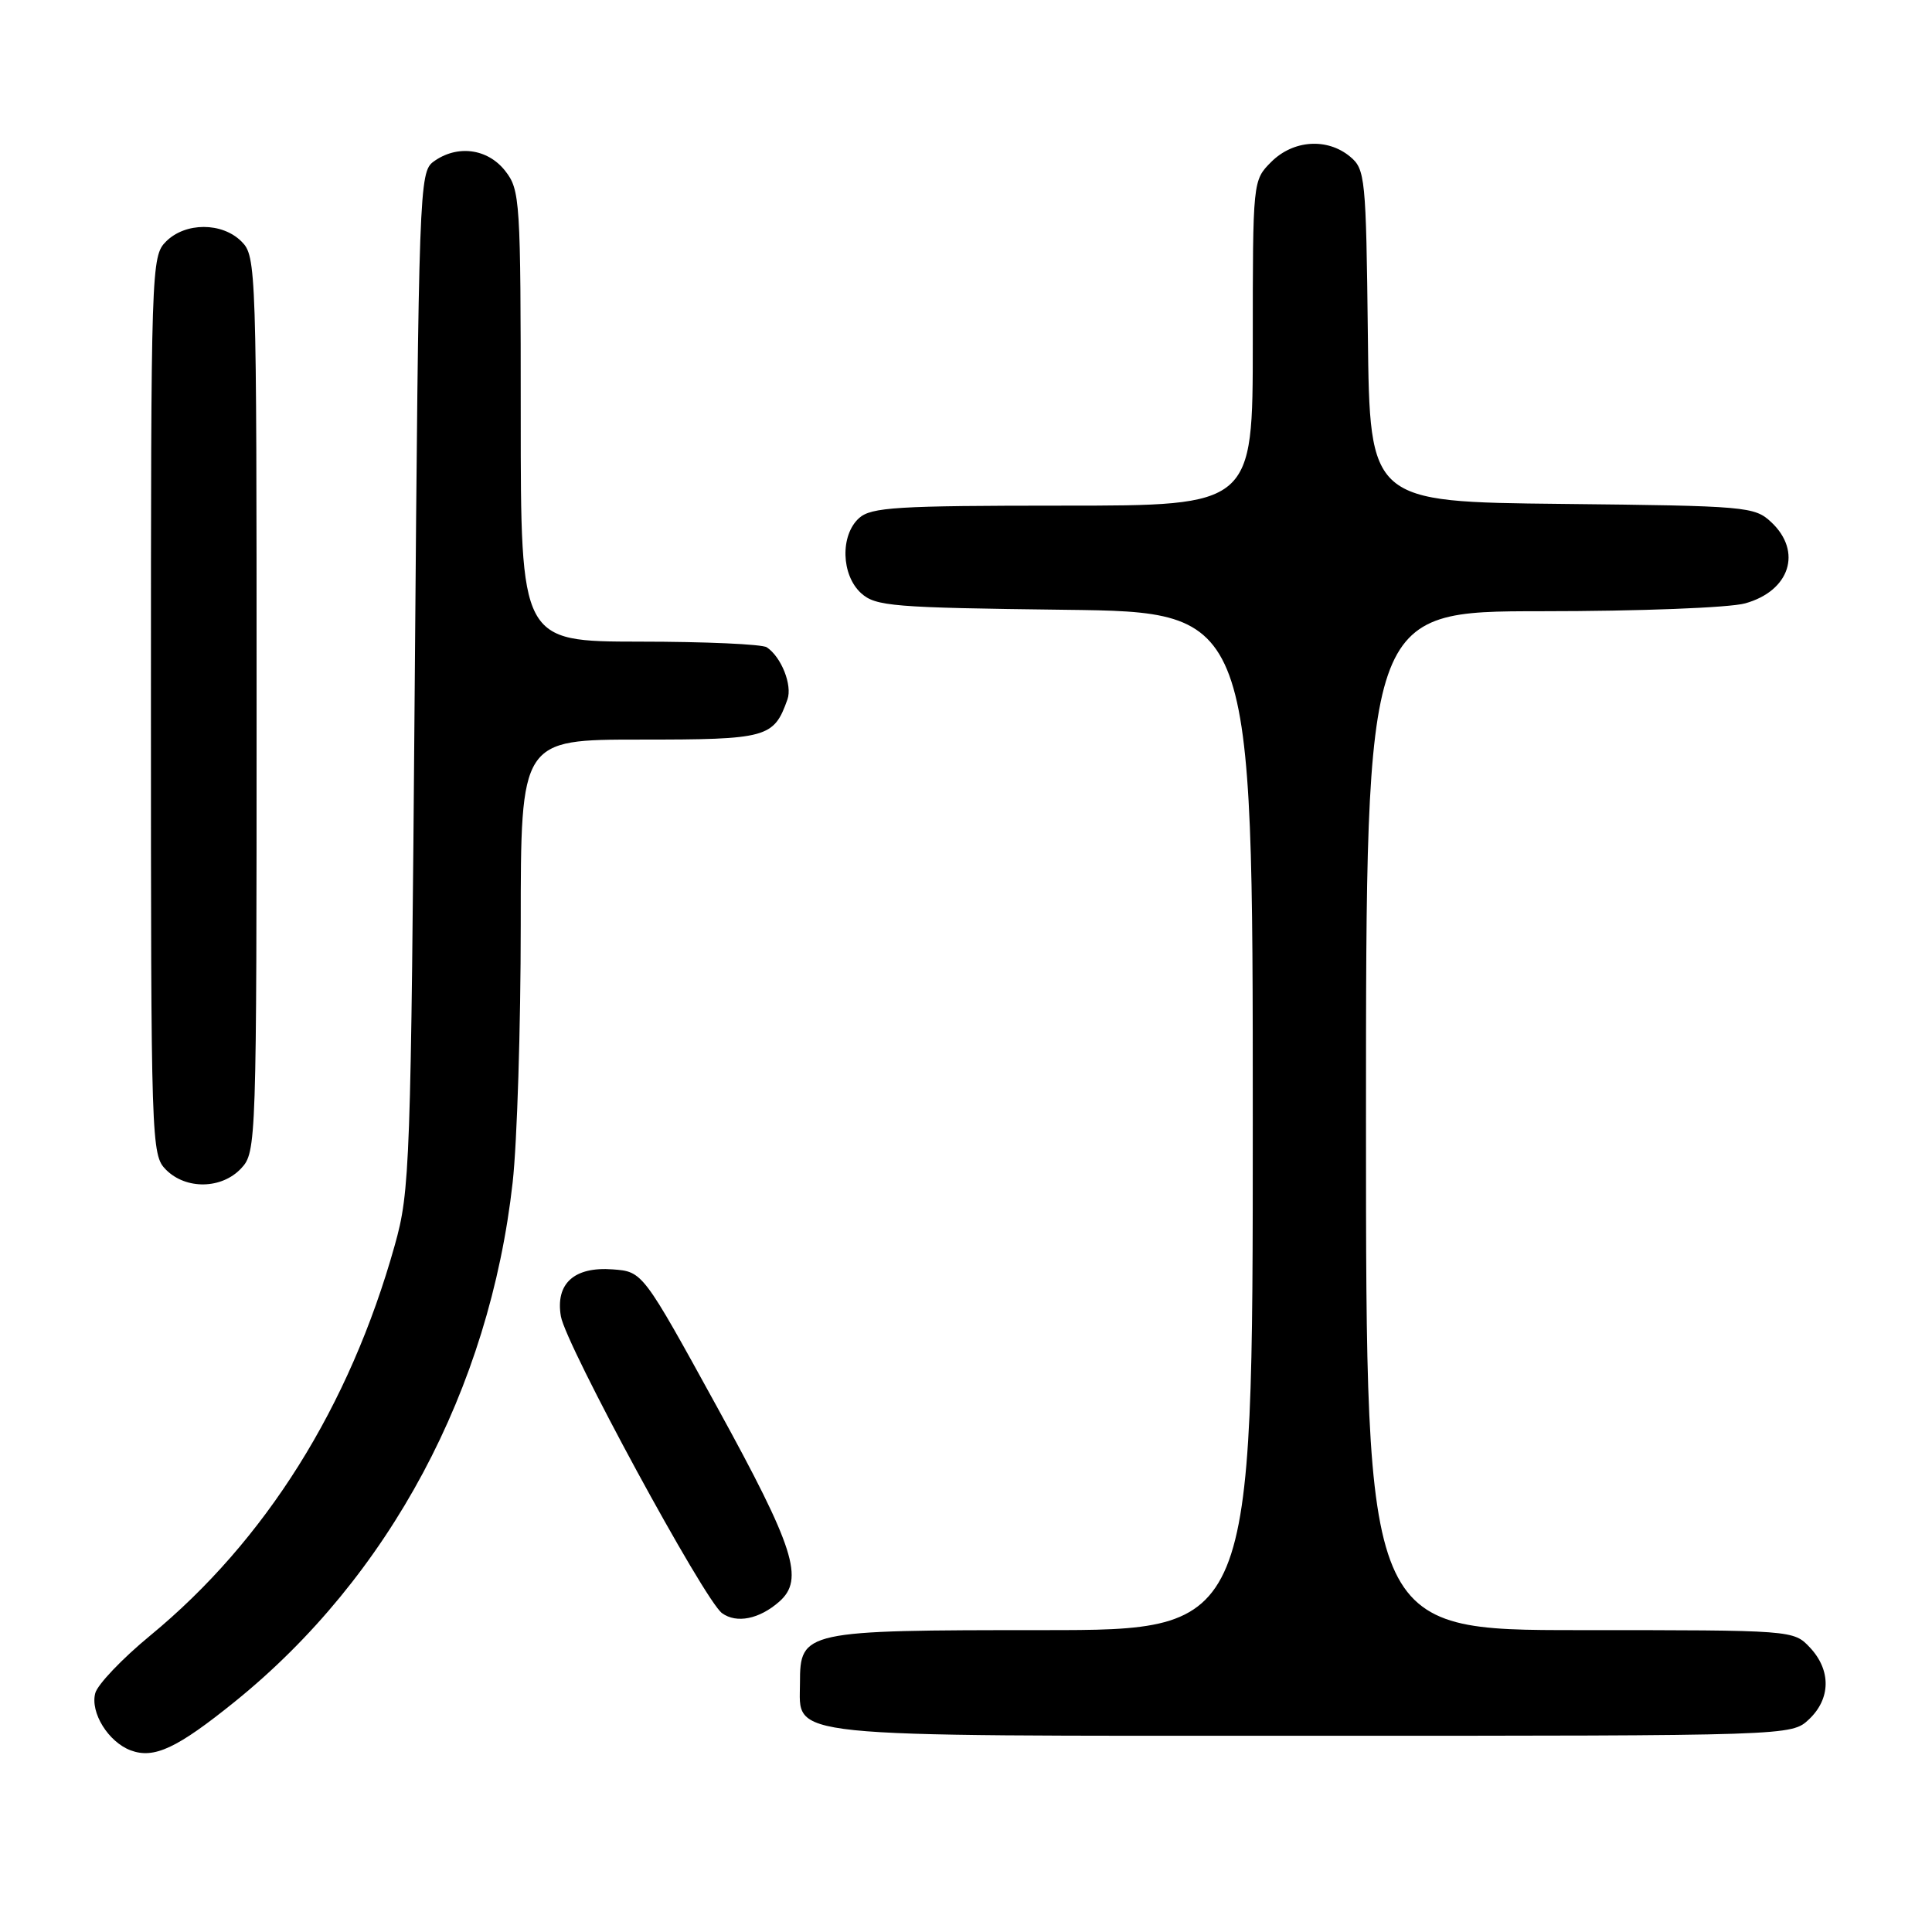 <?xml version="1.0" encoding="UTF-8" standalone="no"?>
<!DOCTYPE svg PUBLIC "-//W3C//DTD SVG 1.1//EN" "http://www.w3.org/Graphics/SVG/1.1/DTD/svg11.dtd" >
<svg xmlns="http://www.w3.org/2000/svg" xmlns:xlink="http://www.w3.org/1999/xlink" version="1.1" viewBox="0 0 256 256">
 <g >
 <path fill="currentColor"
d=" M 31.14 225.46 C 51.59 208.93 64.87 184.10 67.93 156.67 C 68.52 151.39 69.00 136.04 69.00 122.54 C 69.00 98.00 69.00 98.00 84.85 98.00 C 101.69 98.00 102.53 97.77 104.34 92.68 C 105.01 90.79 103.53 87.05 101.60 85.77 C 101.00 85.36 93.41 85.02 84.75 85.02 C 69.00 85.00 69.00 85.00 69.00 55.13 C 69.00 26.44 68.92 25.17 66.93 22.63 C 64.59 19.66 60.55 19.15 57.44 21.42 C 55.56 22.79 55.48 25.00 54.96 90.17 C 54.44 154.72 54.33 157.81 52.30 165.03 C 46.32 186.38 35.18 204.15 19.88 216.74 C 16.19 219.78 12.92 223.21 12.62 224.36 C 11.94 226.93 14.36 230.82 17.31 231.93 C 20.42 233.09 23.45 231.67 31.14 225.46 Z  M 239.69 227.83 C 242.59 225.10 242.65 221.32 239.83 218.31 C 237.65 216.00 237.64 216.00 209.33 216.00 C 181.00 216.00 181.00 216.00 181.00 148.50 C 181.00 81.00 181.00 81.00 204.25 80.99 C 217.23 80.99 229.15 80.53 231.24 79.95 C 237.17 78.30 238.85 73.08 234.70 69.19 C 232.49 67.12 231.46 67.03 206.95 66.77 C 181.50 66.50 181.50 66.50 181.25 44.50 C 181.01 23.49 180.90 22.42 178.89 20.75 C 175.86 18.24 171.37 18.54 168.45 21.45 C 166.00 23.91 166.00 23.91 166.00 45.45 C 166.00 67.00 166.00 67.00 140.83 67.00 C 118.81 67.00 115.43 67.21 113.83 68.65 C 111.31 70.93 111.46 76.20 114.10 78.60 C 116.03 80.34 118.26 80.52 141.10 80.80 C 166.00 81.10 166.00 81.10 166.00 148.55 C 166.00 216.00 166.00 216.00 138.22 216.00 C 106.53 216.00 106.00 216.12 106.00 223.00 C 106.00 230.35 102.61 230.00 173.91 230.00 C 237.37 230.00 237.37 230.00 239.69 227.83 Z  M 103.25 212.23 C 106.61 209.28 105.29 205.14 95.05 186.50 C 85.16 168.50 85.16 168.50 81.20 168.20 C 76.08 167.81 73.58 170.08 74.32 174.42 C 74.98 178.25 93.32 212.03 95.67 213.75 C 97.59 215.15 100.61 214.55 103.25 212.23 Z  M 31.96 154.81 C 33.97 152.66 34.00 151.62 34.00 93.31 C 34.00 35.33 33.96 33.96 32.00 32.00 C 29.43 29.43 24.57 29.43 22.00 32.00 C 20.04 33.96 20.00 35.33 20.00 93.50 C 20.00 151.67 20.04 153.04 22.00 155.00 C 24.66 157.66 29.39 157.57 31.96 154.81 Z "/>
</g>
</svg>